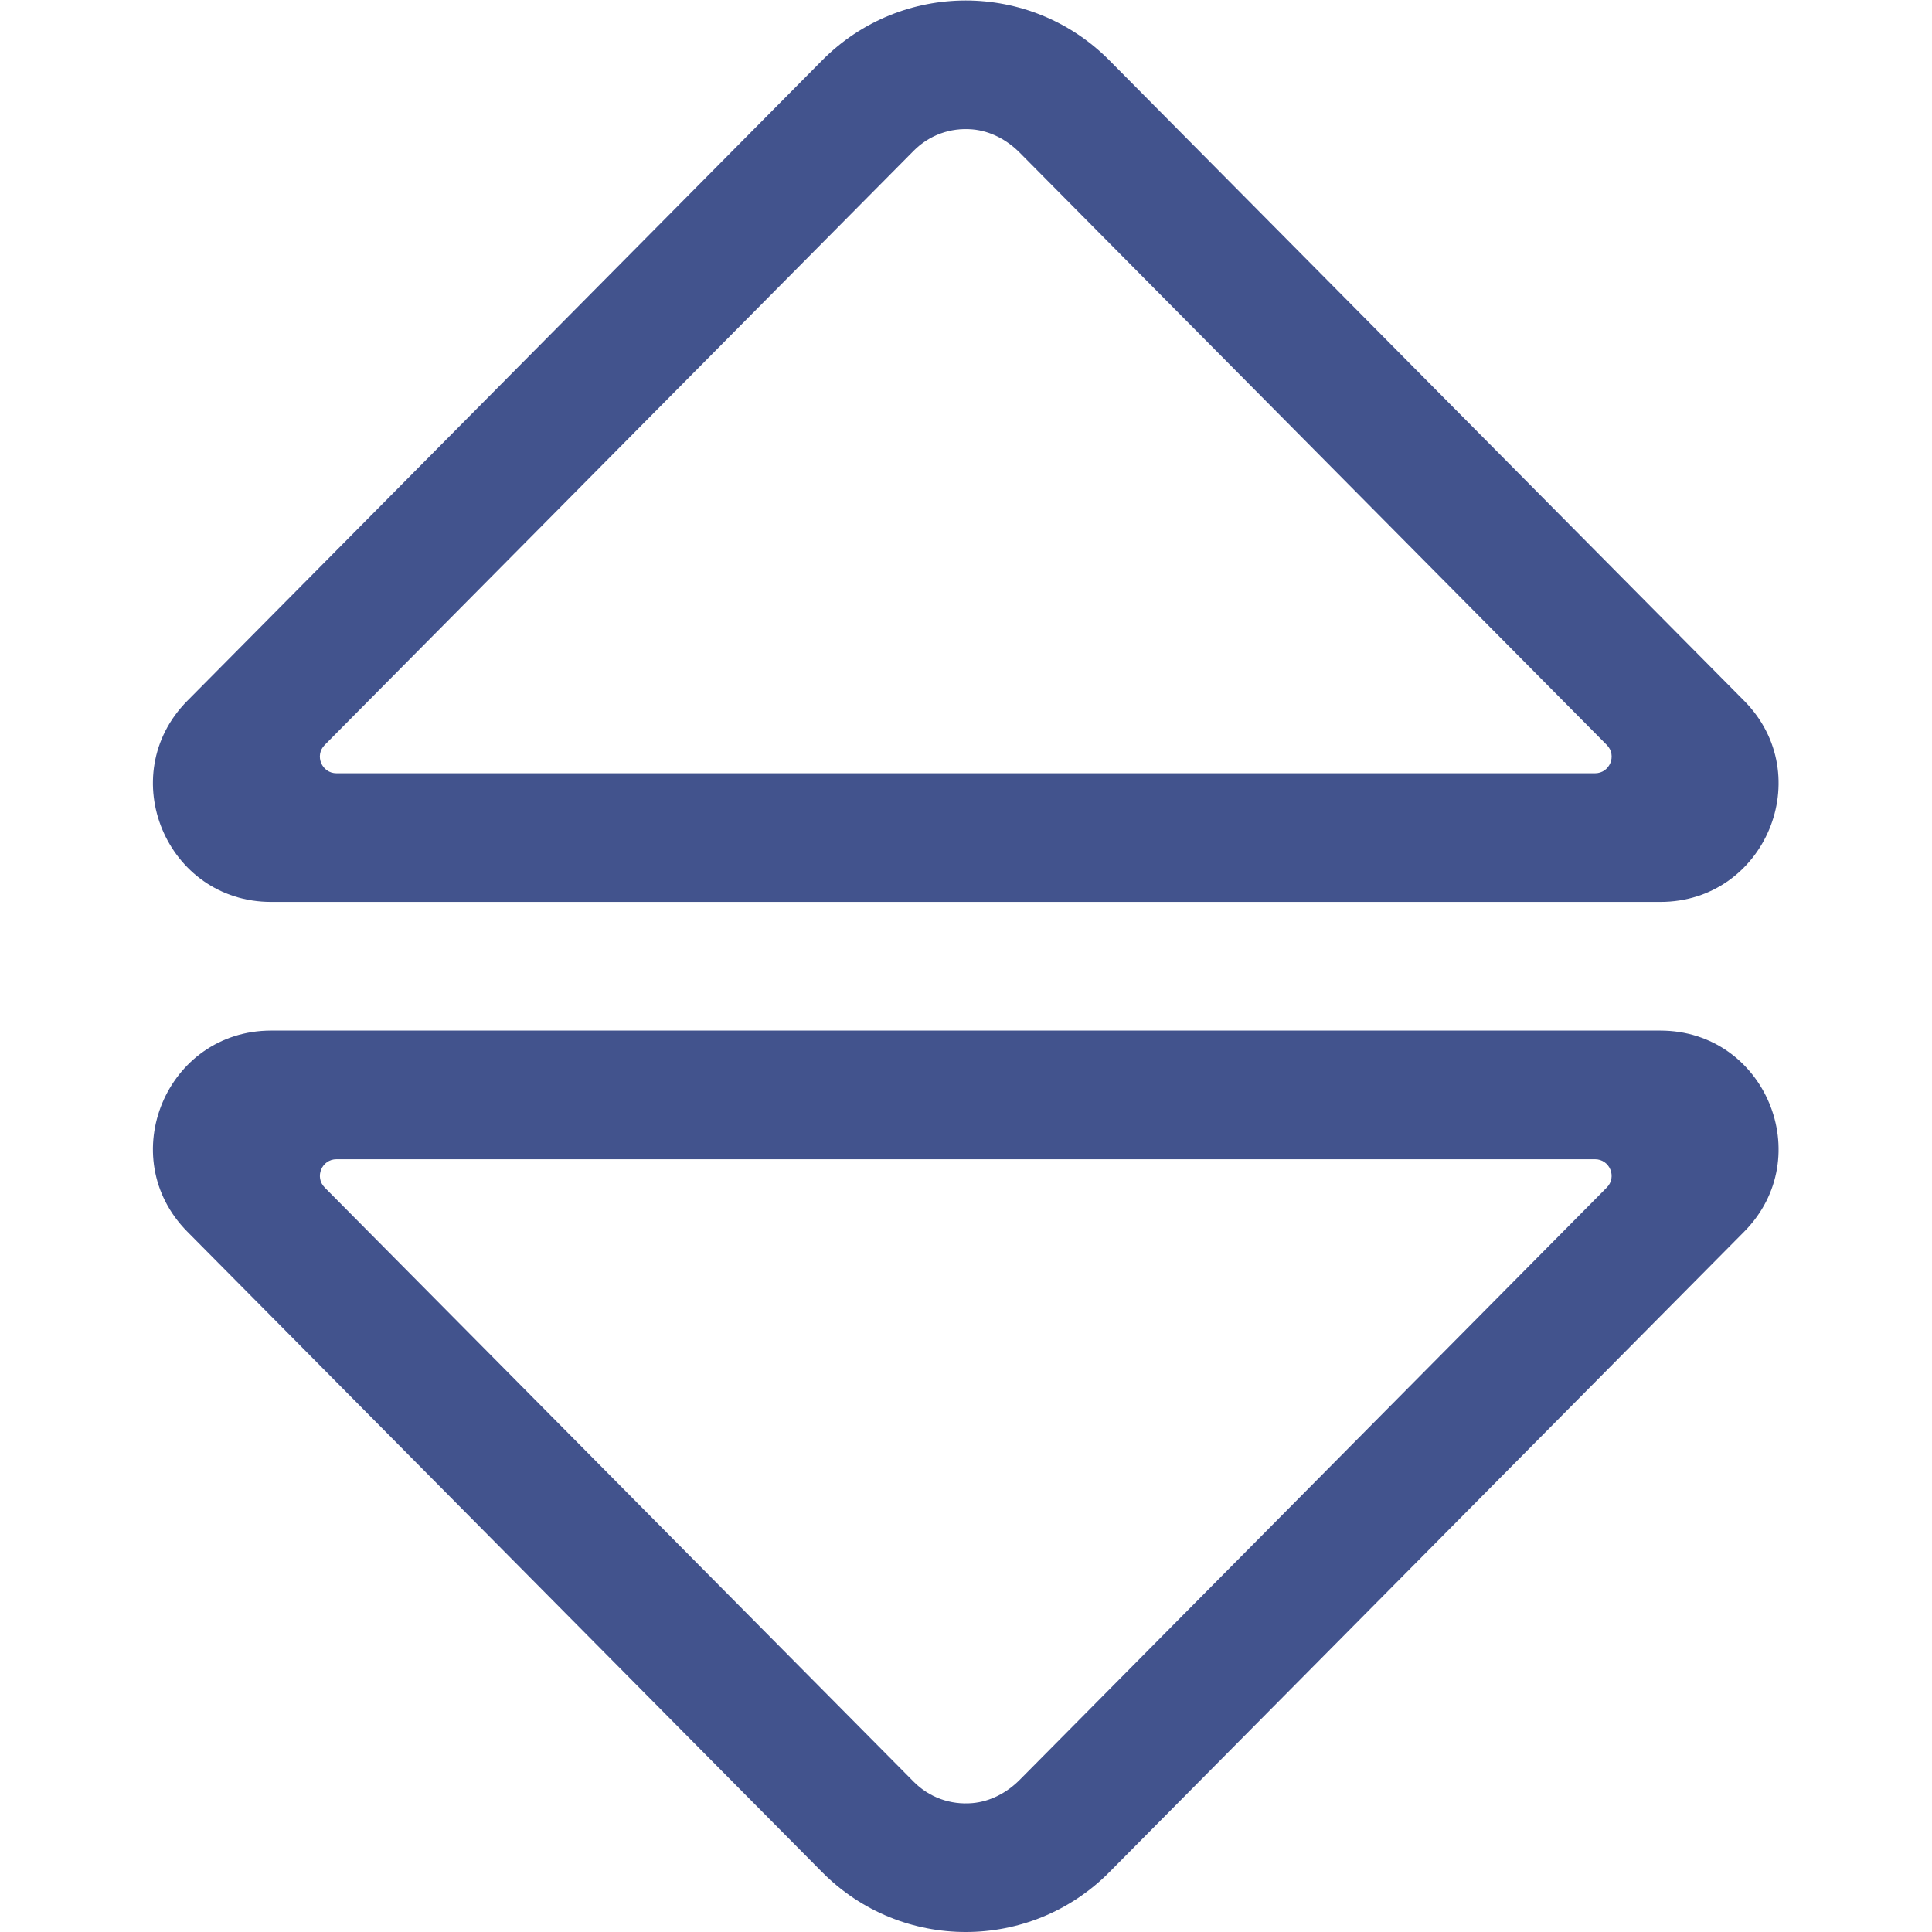 <?xml version="1.0" encoding="UTF-8" standalone="no"?>
<svg
   xmlns:dc="http://purl.org/dc/elements/1.1/"
   xmlns:cc="http://creativecommons.org/ns#"
   xmlns:rdf="http://www.w3.org/1999/02/22-rdf-syntax-ns#"
   xmlns:svg="http://www.w3.org/2000/svg"
   xmlns="http://www.w3.org/2000/svg"
   version="1.1"
   id="svg3154"
   xml:space="preserve"
   width="200"
   height="200"
   viewBox="0 0 200 200"><defs
     id="defs3158"><clipPath
       clipPathUnits="userSpaceOnUse"
       id="clipPath3170"><path
         d="M 0,150 H 150 V 0 H 0 Z"
         id="path3168" /></clipPath></defs><g
     id="g3162"
     transform="matrix(1.333,0,0,-1.333,0,200)"><g
       id="g3164"><g
         id="g3166"
         clip-path="url(#clipPath3170)"><g
           id="g3172"
           transform="translate(79.195,11.822)"><path
             d="m 0,0 45.586,45.992 c 0.808,0.815 0.23,2.198 -0.916,2.198 h -97.731 c -1.146,0 -1.723,-1.383 -0.916,-2.198 L -8.242,-0.149 c 1.198,-1.209 2.839,-1.814 4.561,-1.664 C -2.28,-1.692 -0.99,-0.998 0,0 M -58.134,58.182 H 49.743 c 8.148,0 12.246,-9.833 6.511,-15.62 L 6.958,-7.174 c -6.144,-6.198 -16.163,-6.198 -22.306,0 l -49.297,49.736 c -5.735,5.787 -1.636,15.62 6.511,15.62 M 45.588,80.363 0.001,126.354 c -0.99,0.999 -2.28,1.693 -3.68,1.815 -1.722,0.15 -3.364,-0.455 -4.563,-1.665 L -53.978,80.363 c -0.808,-0.815 -0.23,-2.199 0.916,-2.199 h 97.733 c 1.146,0 1.724,1.384 0.917,2.199 m -110.233,3.431 49.297,49.735 c 6.143,6.199 16.162,6.198 22.306,0 L 56.254,83.794 C 61.99,78.007 57.891,68.173 49.743,68.173 H -58.134 c -8.148,0 -12.246,9.834 -6.511,15.621"
             style="fill:#42538d;fill-opacity:1;fill-rule:nonzero;stroke:none"
             id="path3174" /></g></g></g></g></svg>
